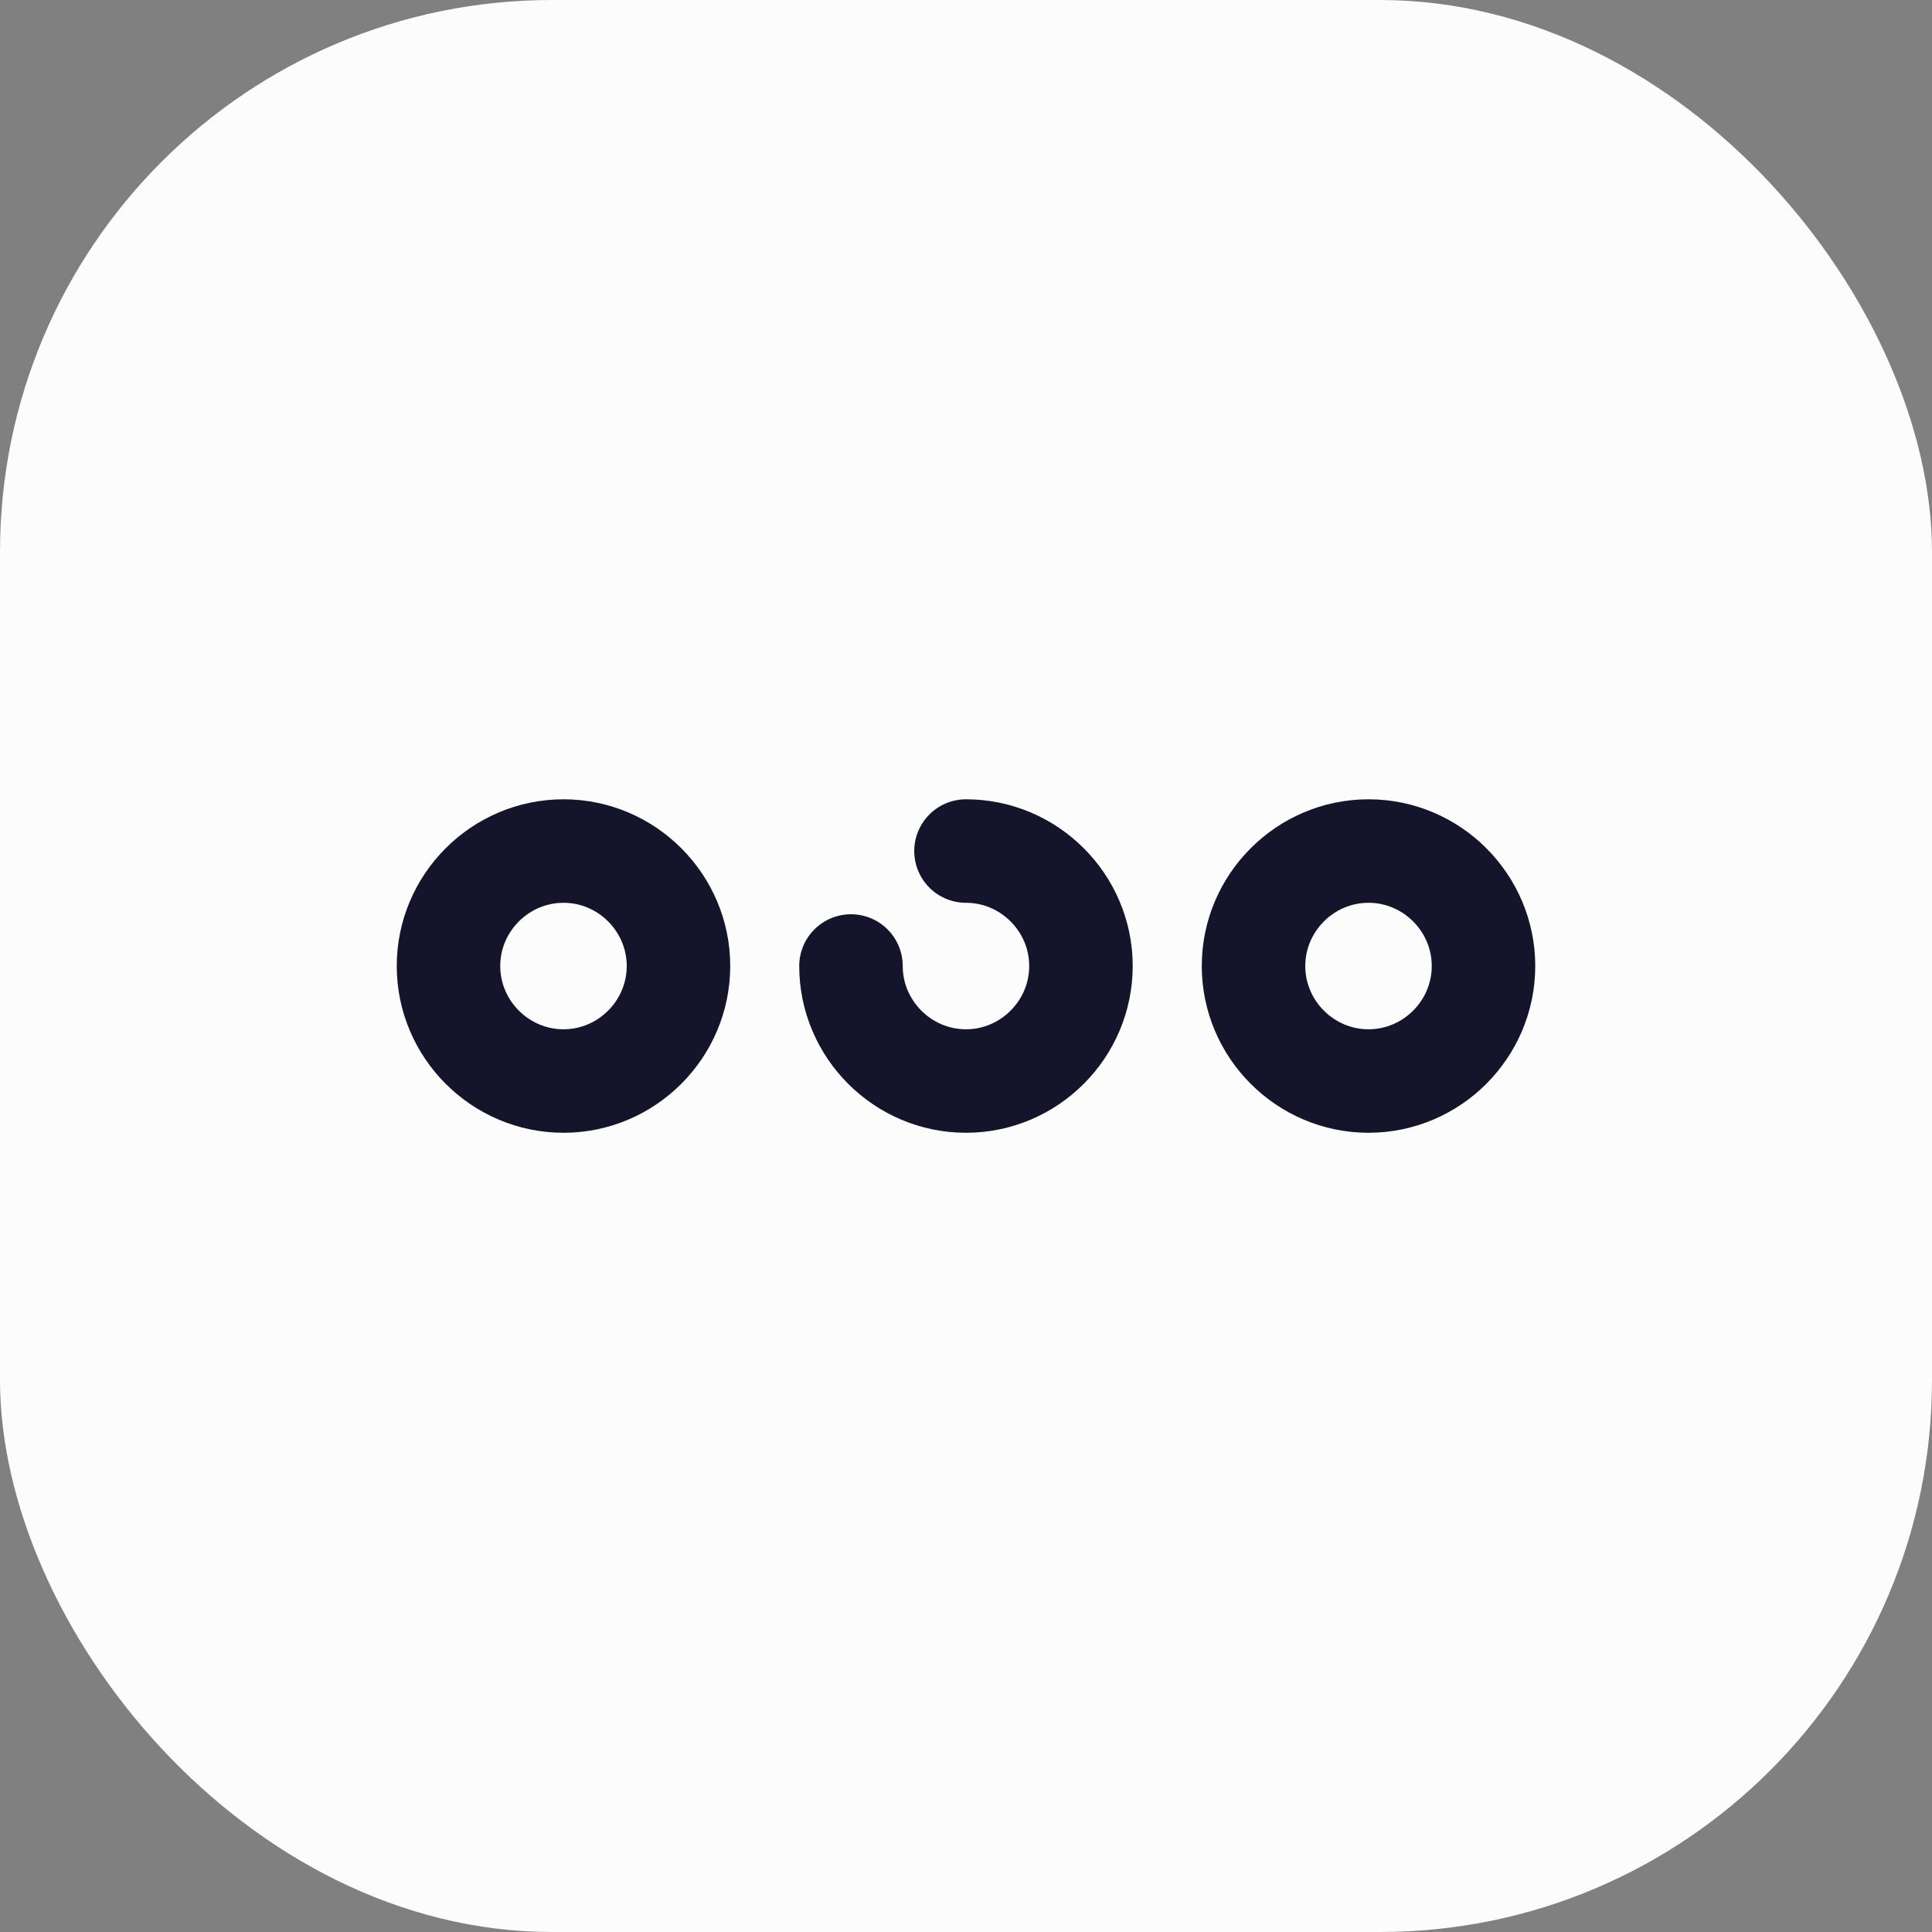<svg width="28" height="28" viewBox="0 0 28 28" fill="none" xmlns="http://www.w3.org/2000/svg">
<rect x="0" y="0" width="28" height="28" fill="#808080" stroke="none"/>
<rect width="28" height="28" rx="8" fill="#FCFCFC"/>
<path d="M8.167 12.334C7.25 12.334 6.5 13.084 6.5 14C6.5 14.917 7.25 15.667 8.167 15.667C9.083 15.667 9.833 14.917 9.833 14C9.833 13.084 9.083 12.334 8.167 12.334Z" stroke="#14142B" stroke-width="1.5"/>
<path d="M19.834 12.334C18.917 12.334 18.167 13.084 18.167 14C18.167 14.917 18.917 15.667 19.834 15.667C20.75 15.667 21.5 14.917 21.5 14C21.5 13.084 20.75 12.334 19.834 12.334Z" stroke="#14142B" stroke-width="1.5"/>
<path d="M12.333 14C12.333 14.917 13.083 15.667 14 15.667C14.916 15.667 15.666 14.917 15.666 14C15.666 13.084 14.916 12.334 14 12.334" stroke="#14142B" stroke-width="1.5" stroke-linecap="round" stroke-linejoin="round"/>
</svg>
